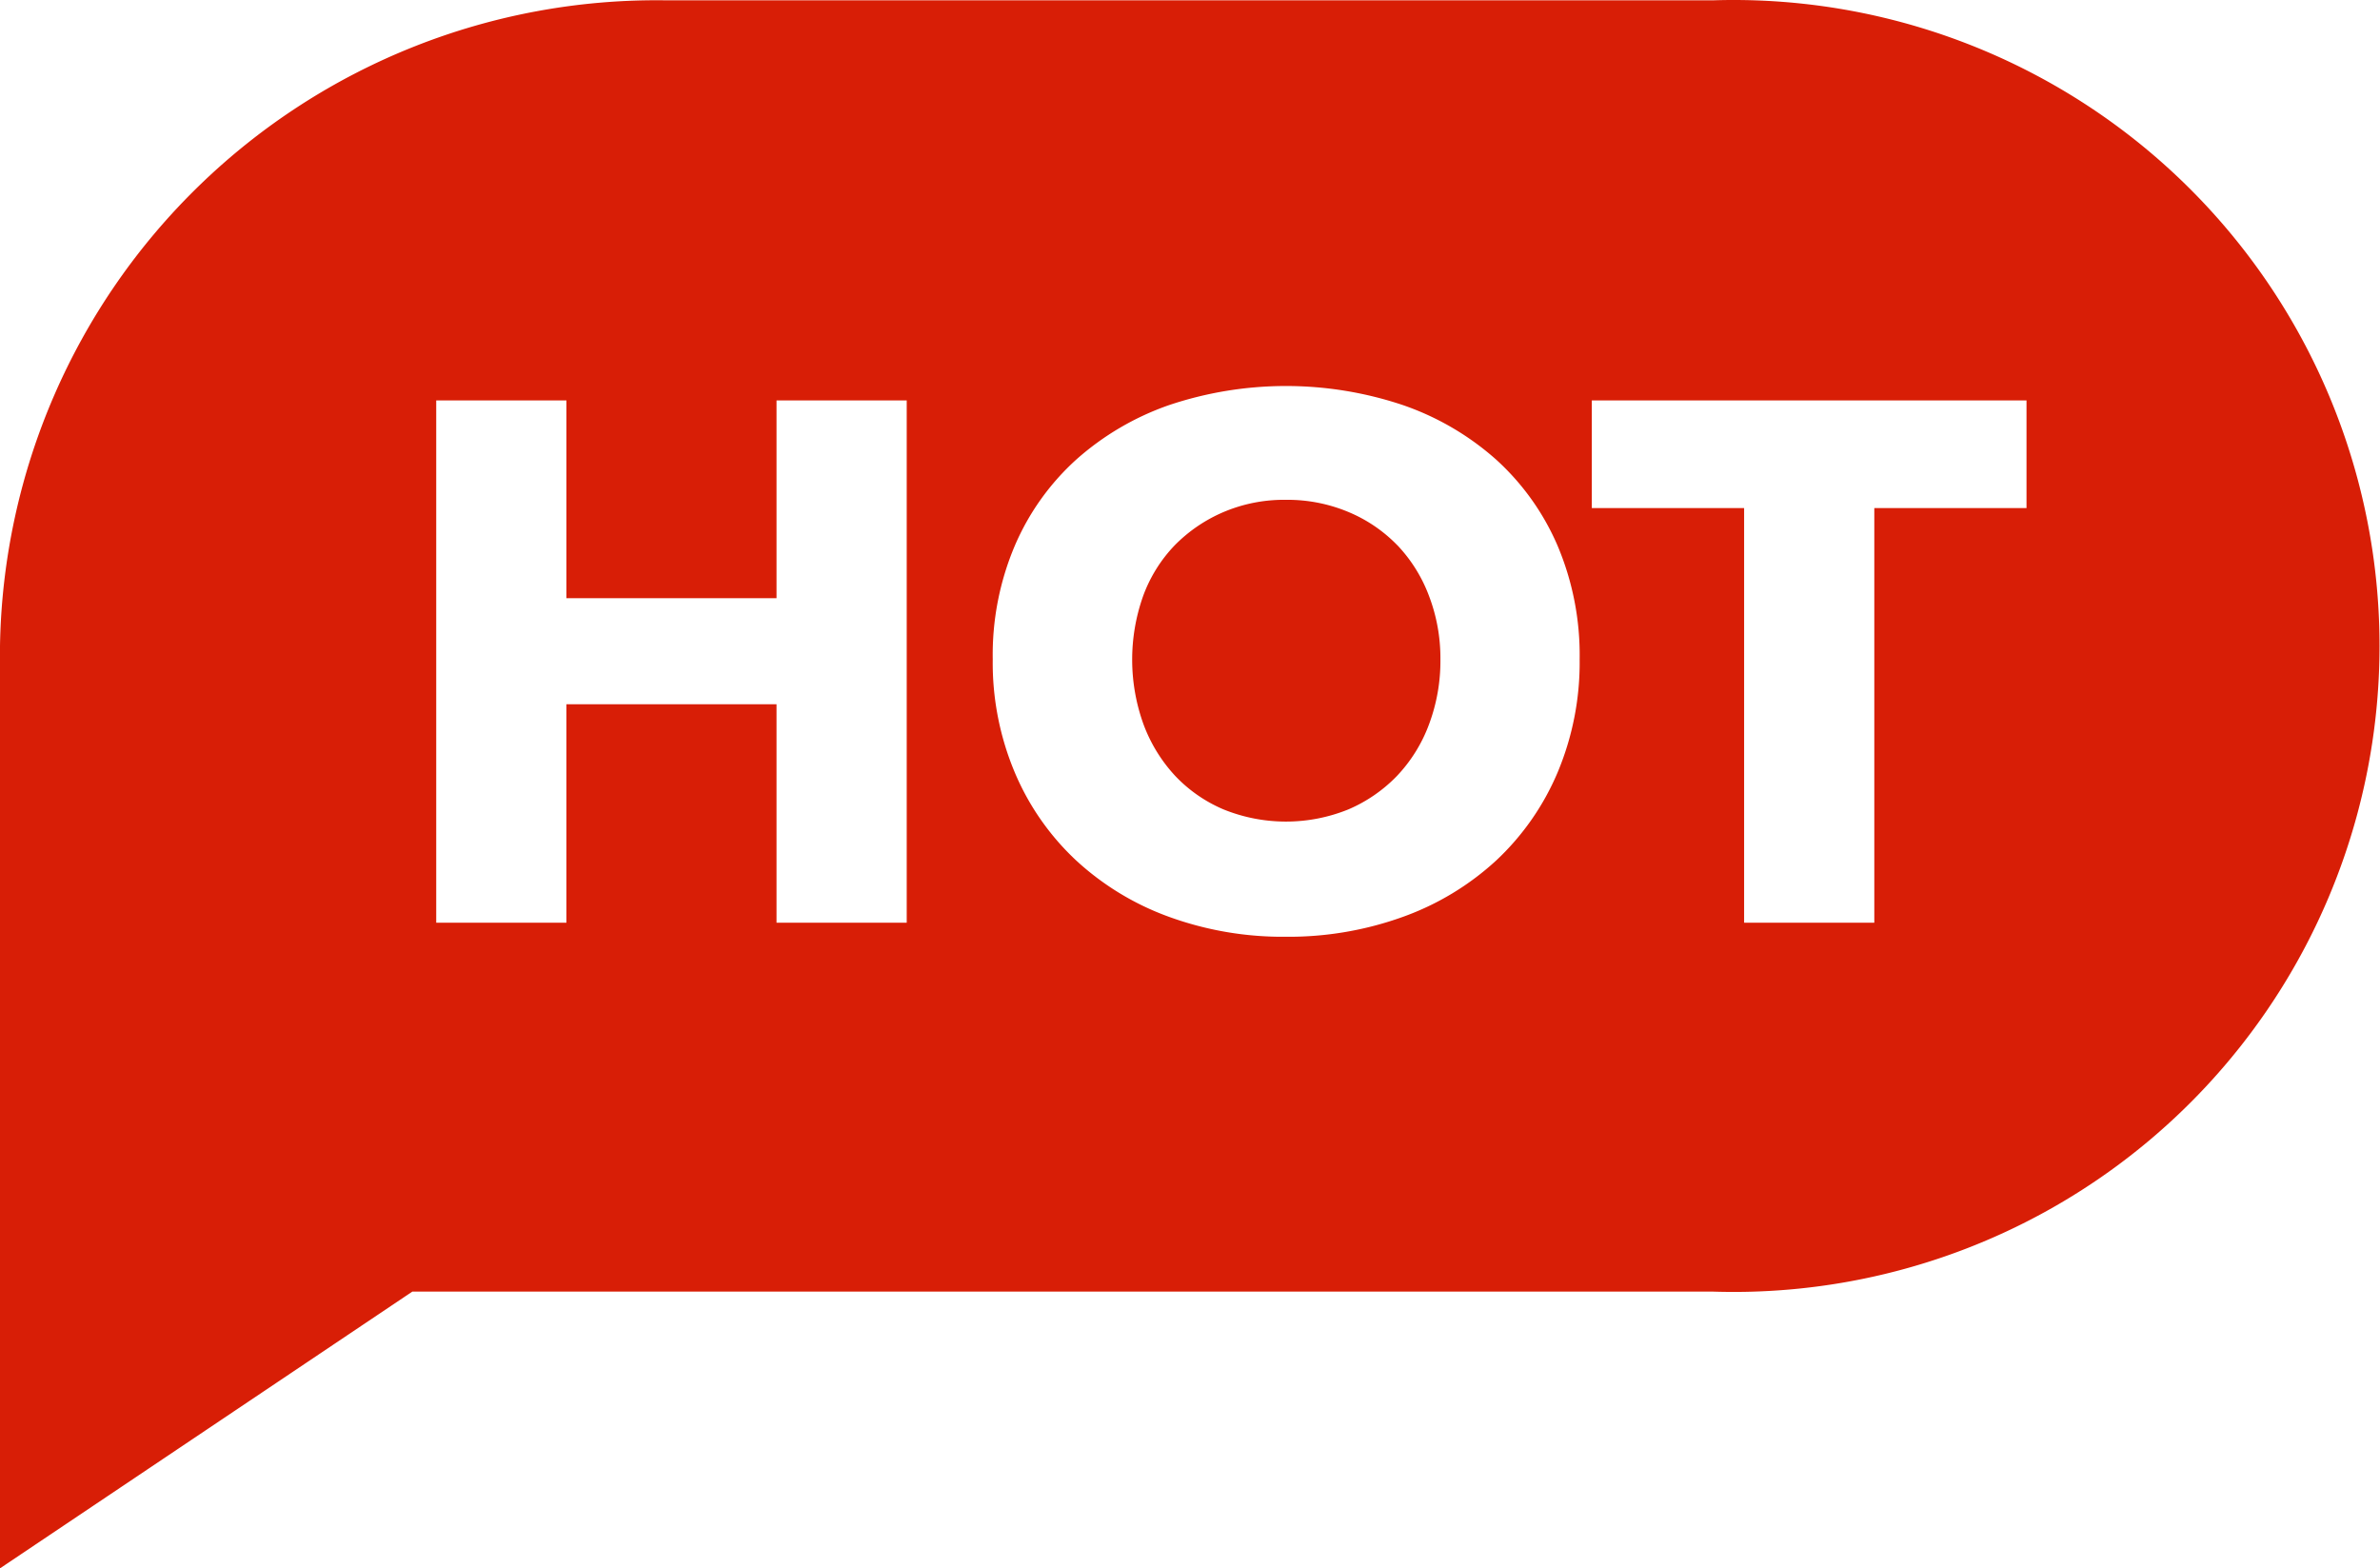 <?xml version="1.0" standalone="no"?><!DOCTYPE svg PUBLIC "-//W3C//DTD SVG 1.1//EN" "http://www.w3.org/Graphics/SVG/1.1/DTD/svg11.dtd"><svg t="1555294433511" class="icon" style="" viewBox="0 0 1554 1024" version="1.1" xmlns="http://www.w3.org/2000/svg" p-id="1229" xmlns:xlink="http://www.w3.org/1999/xlink" width="303.516" height="200"><defs><style type="text/css"></style></defs><path d="M912.371 355.996a95.706 95.706 0 0 0-31.773-21.641 102.944 102.944 0 0 0-41.022-8.014 100.967 100.967 0 0 0-40.74 8.014 99.201 99.201 0 0 0-31.773 21.641 94.683 94.683 0 0 0-20.617 33.008 124.231 124.231 0 0 0 0.247 84.056 100.896 100.896 0 0 0 20.652 33.538 93.941 93.941 0 0 0 31.561 21.888 108.451 108.451 0 0 0 81.479 0 97.26 97.26 0 0 0 31.773-21.888 98.601 98.601 0 0 0 20.864-33.538 118.089 118.089 0 0 0 7.484-42.611 113.852 113.852 0 0 0-7.484-41.446 97.86 97.86 0 0 0-20.617-33.008zM1118.576 0.213h-683.819A428.614 428.614 0 0 0 0 421.766V1024l269.221-180.681h849.355a421.765 421.765 0 1 0 0-843.107zM592.032 602.447h-85.01v-142.624h-137.188v142.624H284.825V261.455h85.01v129.103h137.188V261.455h85.01v341.098z m424.978-98.072a168.572 168.572 0 0 1-39.998 57.367 179.163 179.163 0 0 1-60.898 36.856 219.62 219.62 0 0 1-76.572 13.027 217.325 217.325 0 0 1-76.29-13.027 179.41 179.41 0 0 1-60.651-36.856 167.619 167.619 0 0 1-39.998-57.367 184.458 184.458 0 0 1-14.404-73.925 182.481 182.481 0 0 1 14.404-74.136 161.688 161.688 0 0 1 39.998-56.132 180.045 180.045 0 0 1 60.651-35.656 240.061 240.061 0 0 1 152.862 0 179.41 179.41 0 0 1 60.898 35.656 162.606 162.606 0 0 1 39.998 56.132 183.081 183.081 0 0 1 14.404 74.136 185.094 185.094 0 0 1-14.404 73.925z m306.183-172.667h-99.378v270.739h-85.01V331.708h-99.449V261.455h283.836v70.359z m0 0" fill="#d81e06" p-id="1230"></path></svg>